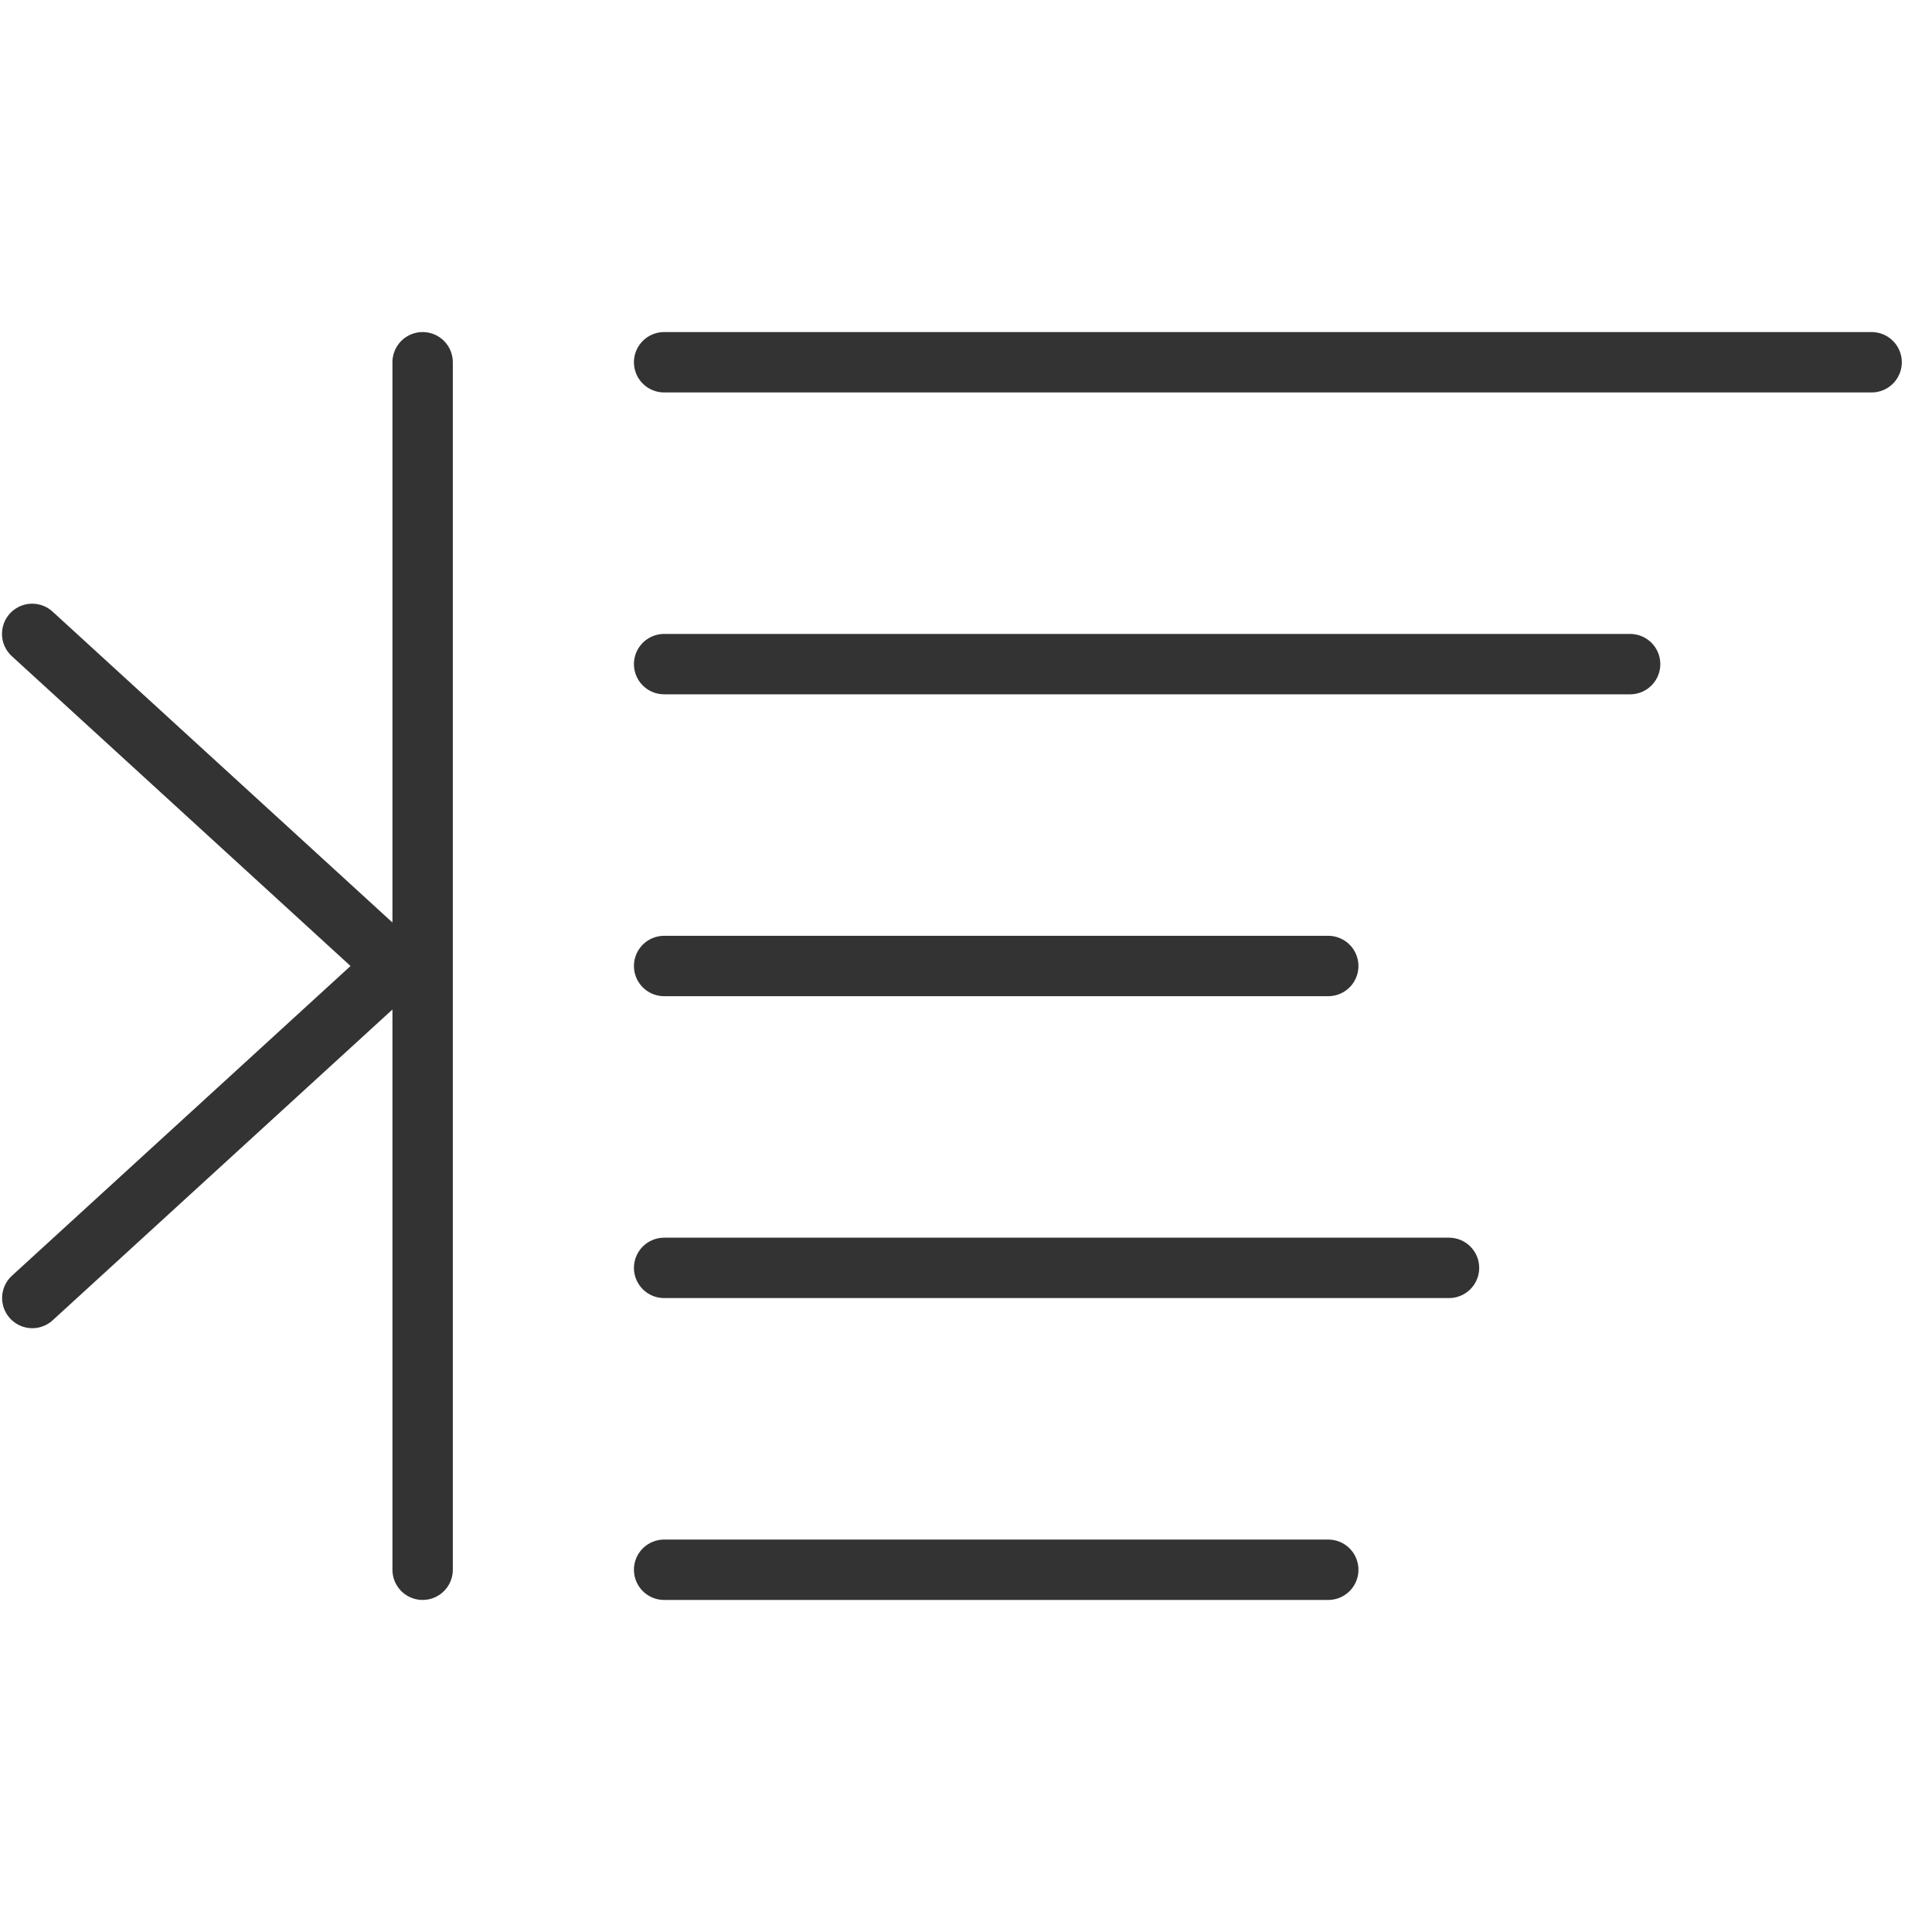 <svg xmlns="http://www.w3.org/2000/svg" viewBox="0 0 32 32"><path d="M11 6h20M7 6v20m4-15h16m-16 5h11m-11 5h13m-13 5h11M6.547 16L.535 21.499m6.051-5.463L.533 10.499" stroke="#333" stroke-linecap="round" stroke-miterlimit="10" fill="none"/></svg>